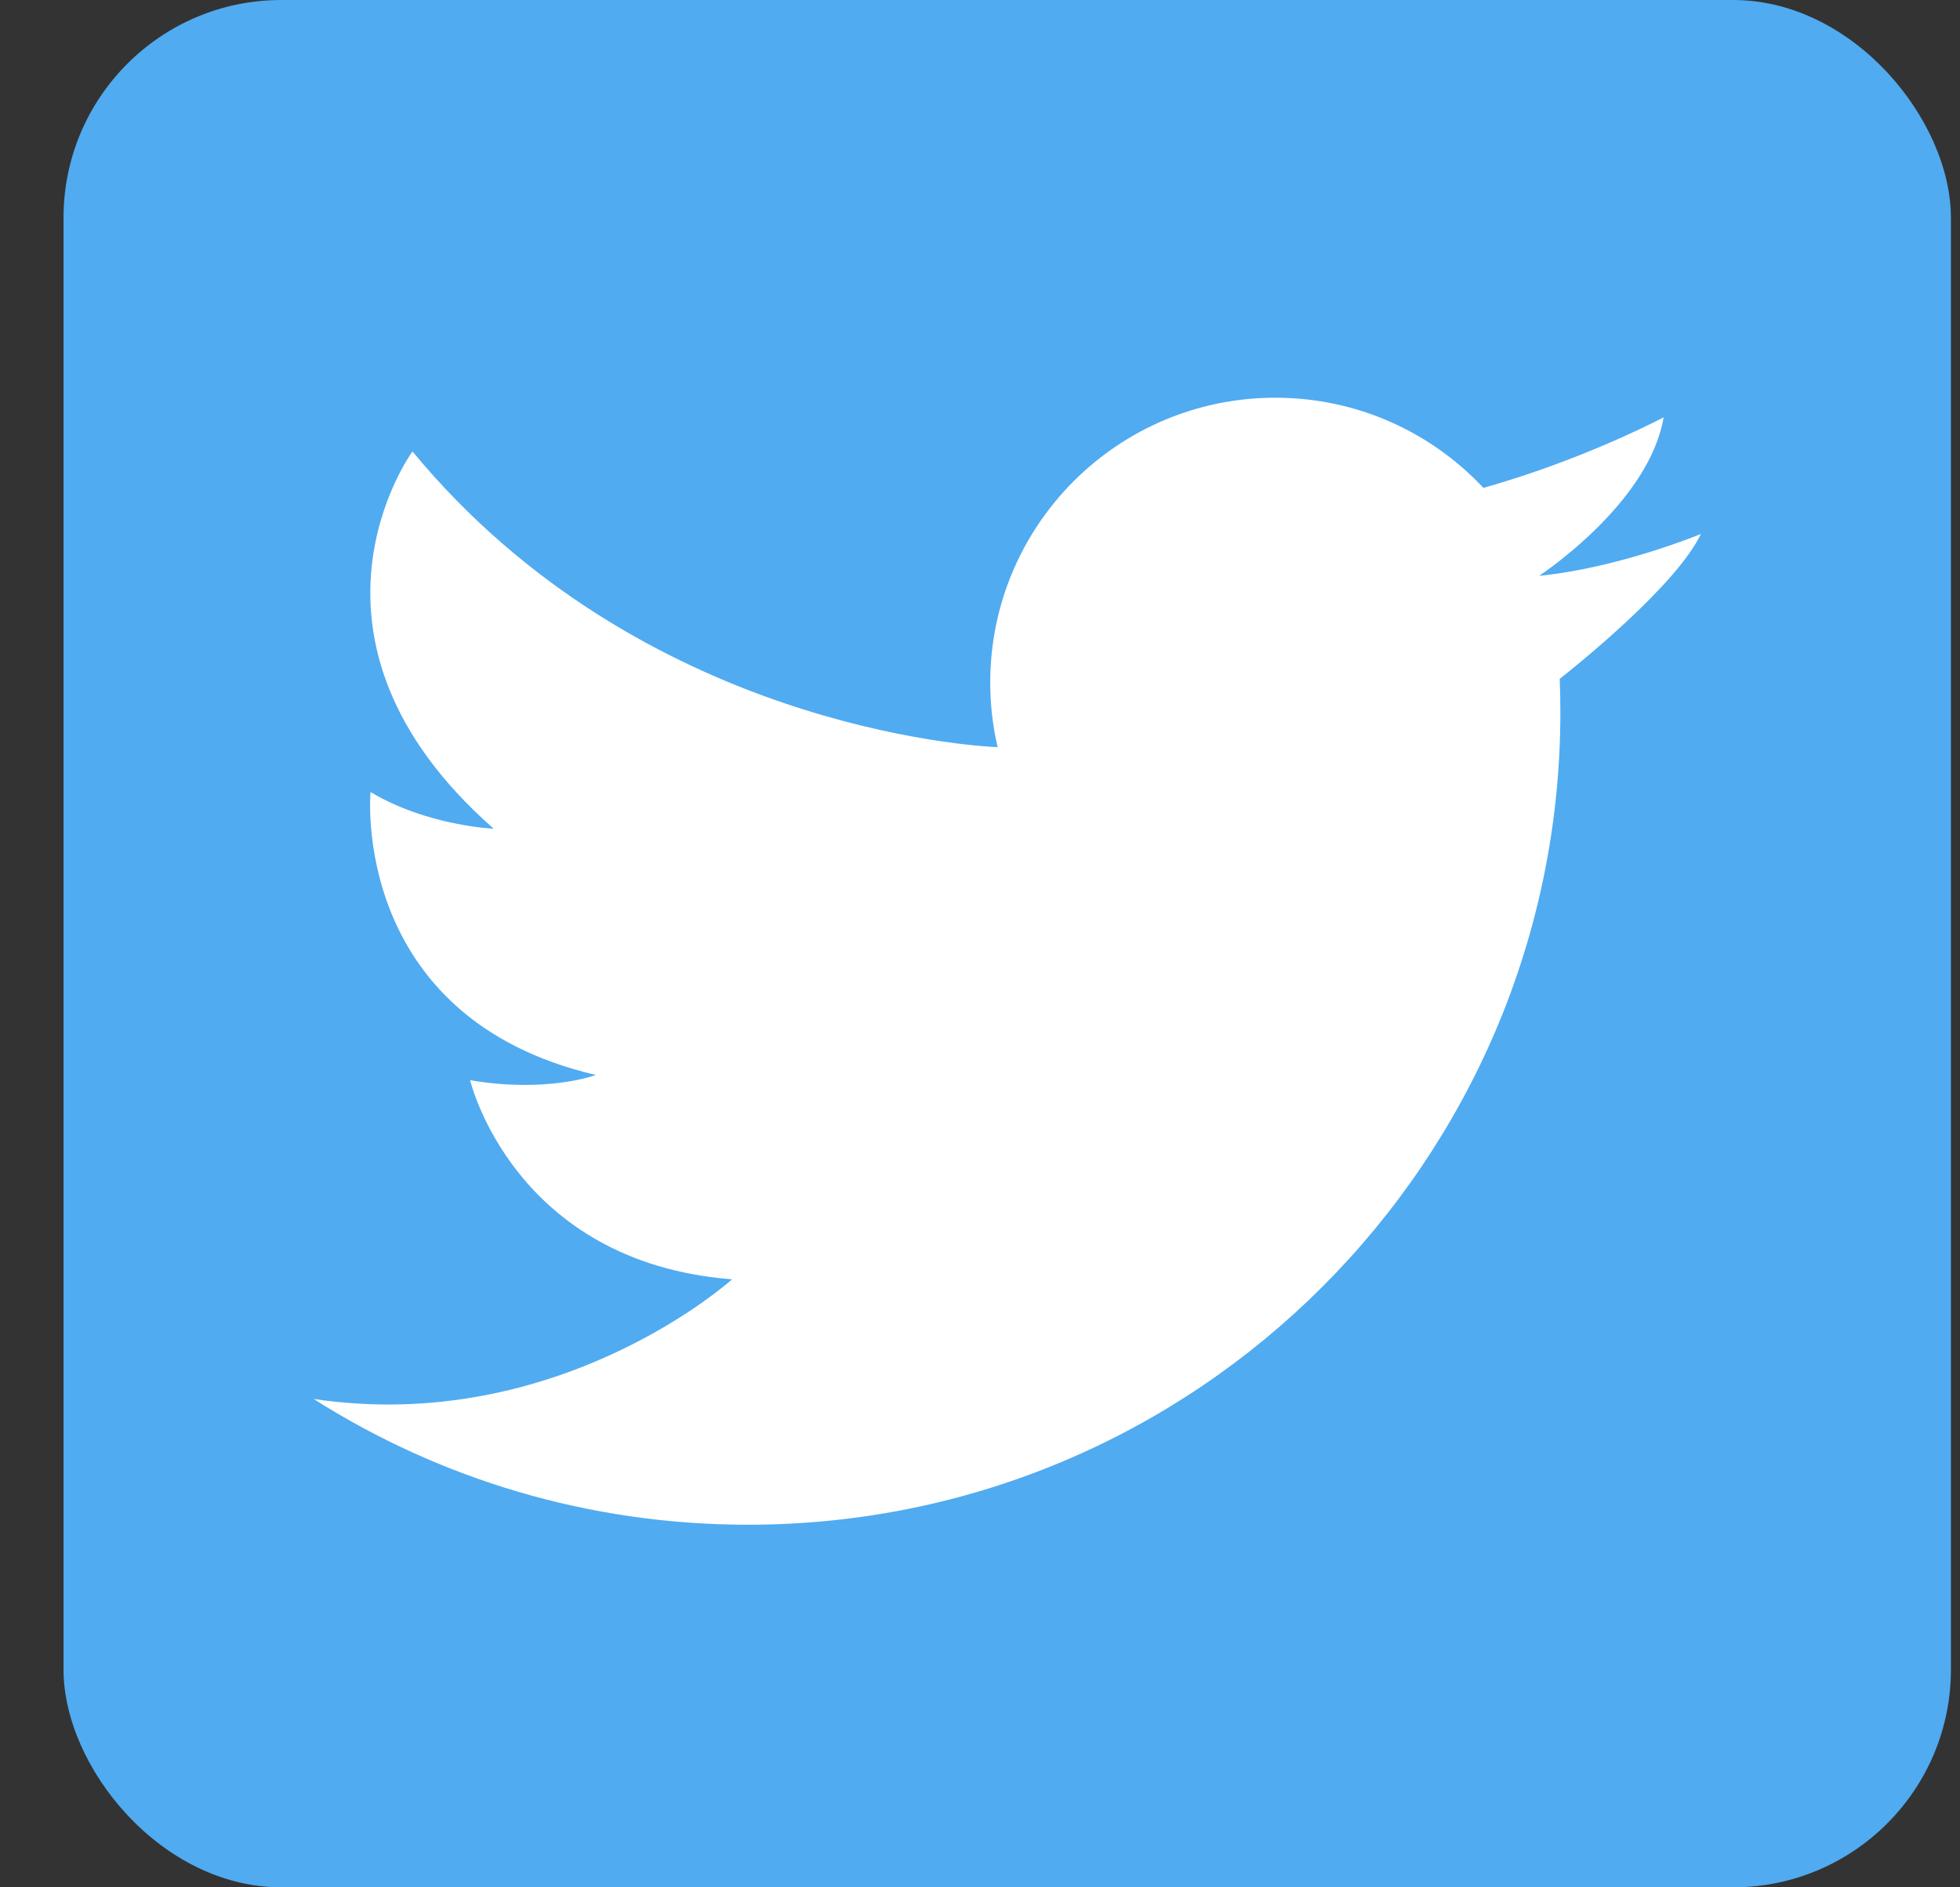 <svg width="27" height="26" viewBox="0 0 27 26" fill="none" xmlns="http://www.w3.org/2000/svg">
<rect x="0" y="0" width="27" height="26" fill="#333333" stroke="none"/>
<g clip-path="url(#clip0)">
<path d="M26.875 0H0.875V26H26.875V0Z" fill="#50ABF1"/>
<path d="M4.32 19.272C6.05 20.37 8.103 21.005 10.303 21.005C16.484 21.005 21.495 15.993 21.495 9.813C21.495 9.658 21.492 9.505 21.486 9.352C21.709 9.176 23.092 8.068 23.431 7.356C23.431 7.356 22.308 7.822 21.209 7.932C21.207 7.932 21.204 7.933 21.202 7.933C21.202 7.933 21.204 7.932 21.208 7.929C21.309 7.861 22.725 6.898 22.917 5.749C22.917 5.749 22.123 6.173 21.011 6.544C20.826 6.605 20.634 6.665 20.435 6.721C19.718 5.956 18.699 5.479 17.568 5.479C15.399 5.479 13.641 7.236 13.641 9.404C13.641 9.71 13.676 10.008 13.743 10.293C13.439 10.281 8.823 10.022 5.682 6.219C5.682 6.219 3.805 8.781 6.8 11.416C6.8 11.416 5.89 11.38 5.104 10.911C5.104 10.911 4.816 14.015 8.208 14.809C8.208 14.809 7.541 15.062 6.476 14.881C6.476 14.881 7.071 17.39 10.085 17.624C10.085 17.624 7.702 19.777 4.319 19.272L4.32 19.272Z" fill="white"/>
</g>
<defs>
<clipPath id="clip0">
<rect x="0.875" width="26" height="26" rx="3" fill="white"/>
</clipPath>
</defs>
</svg>
